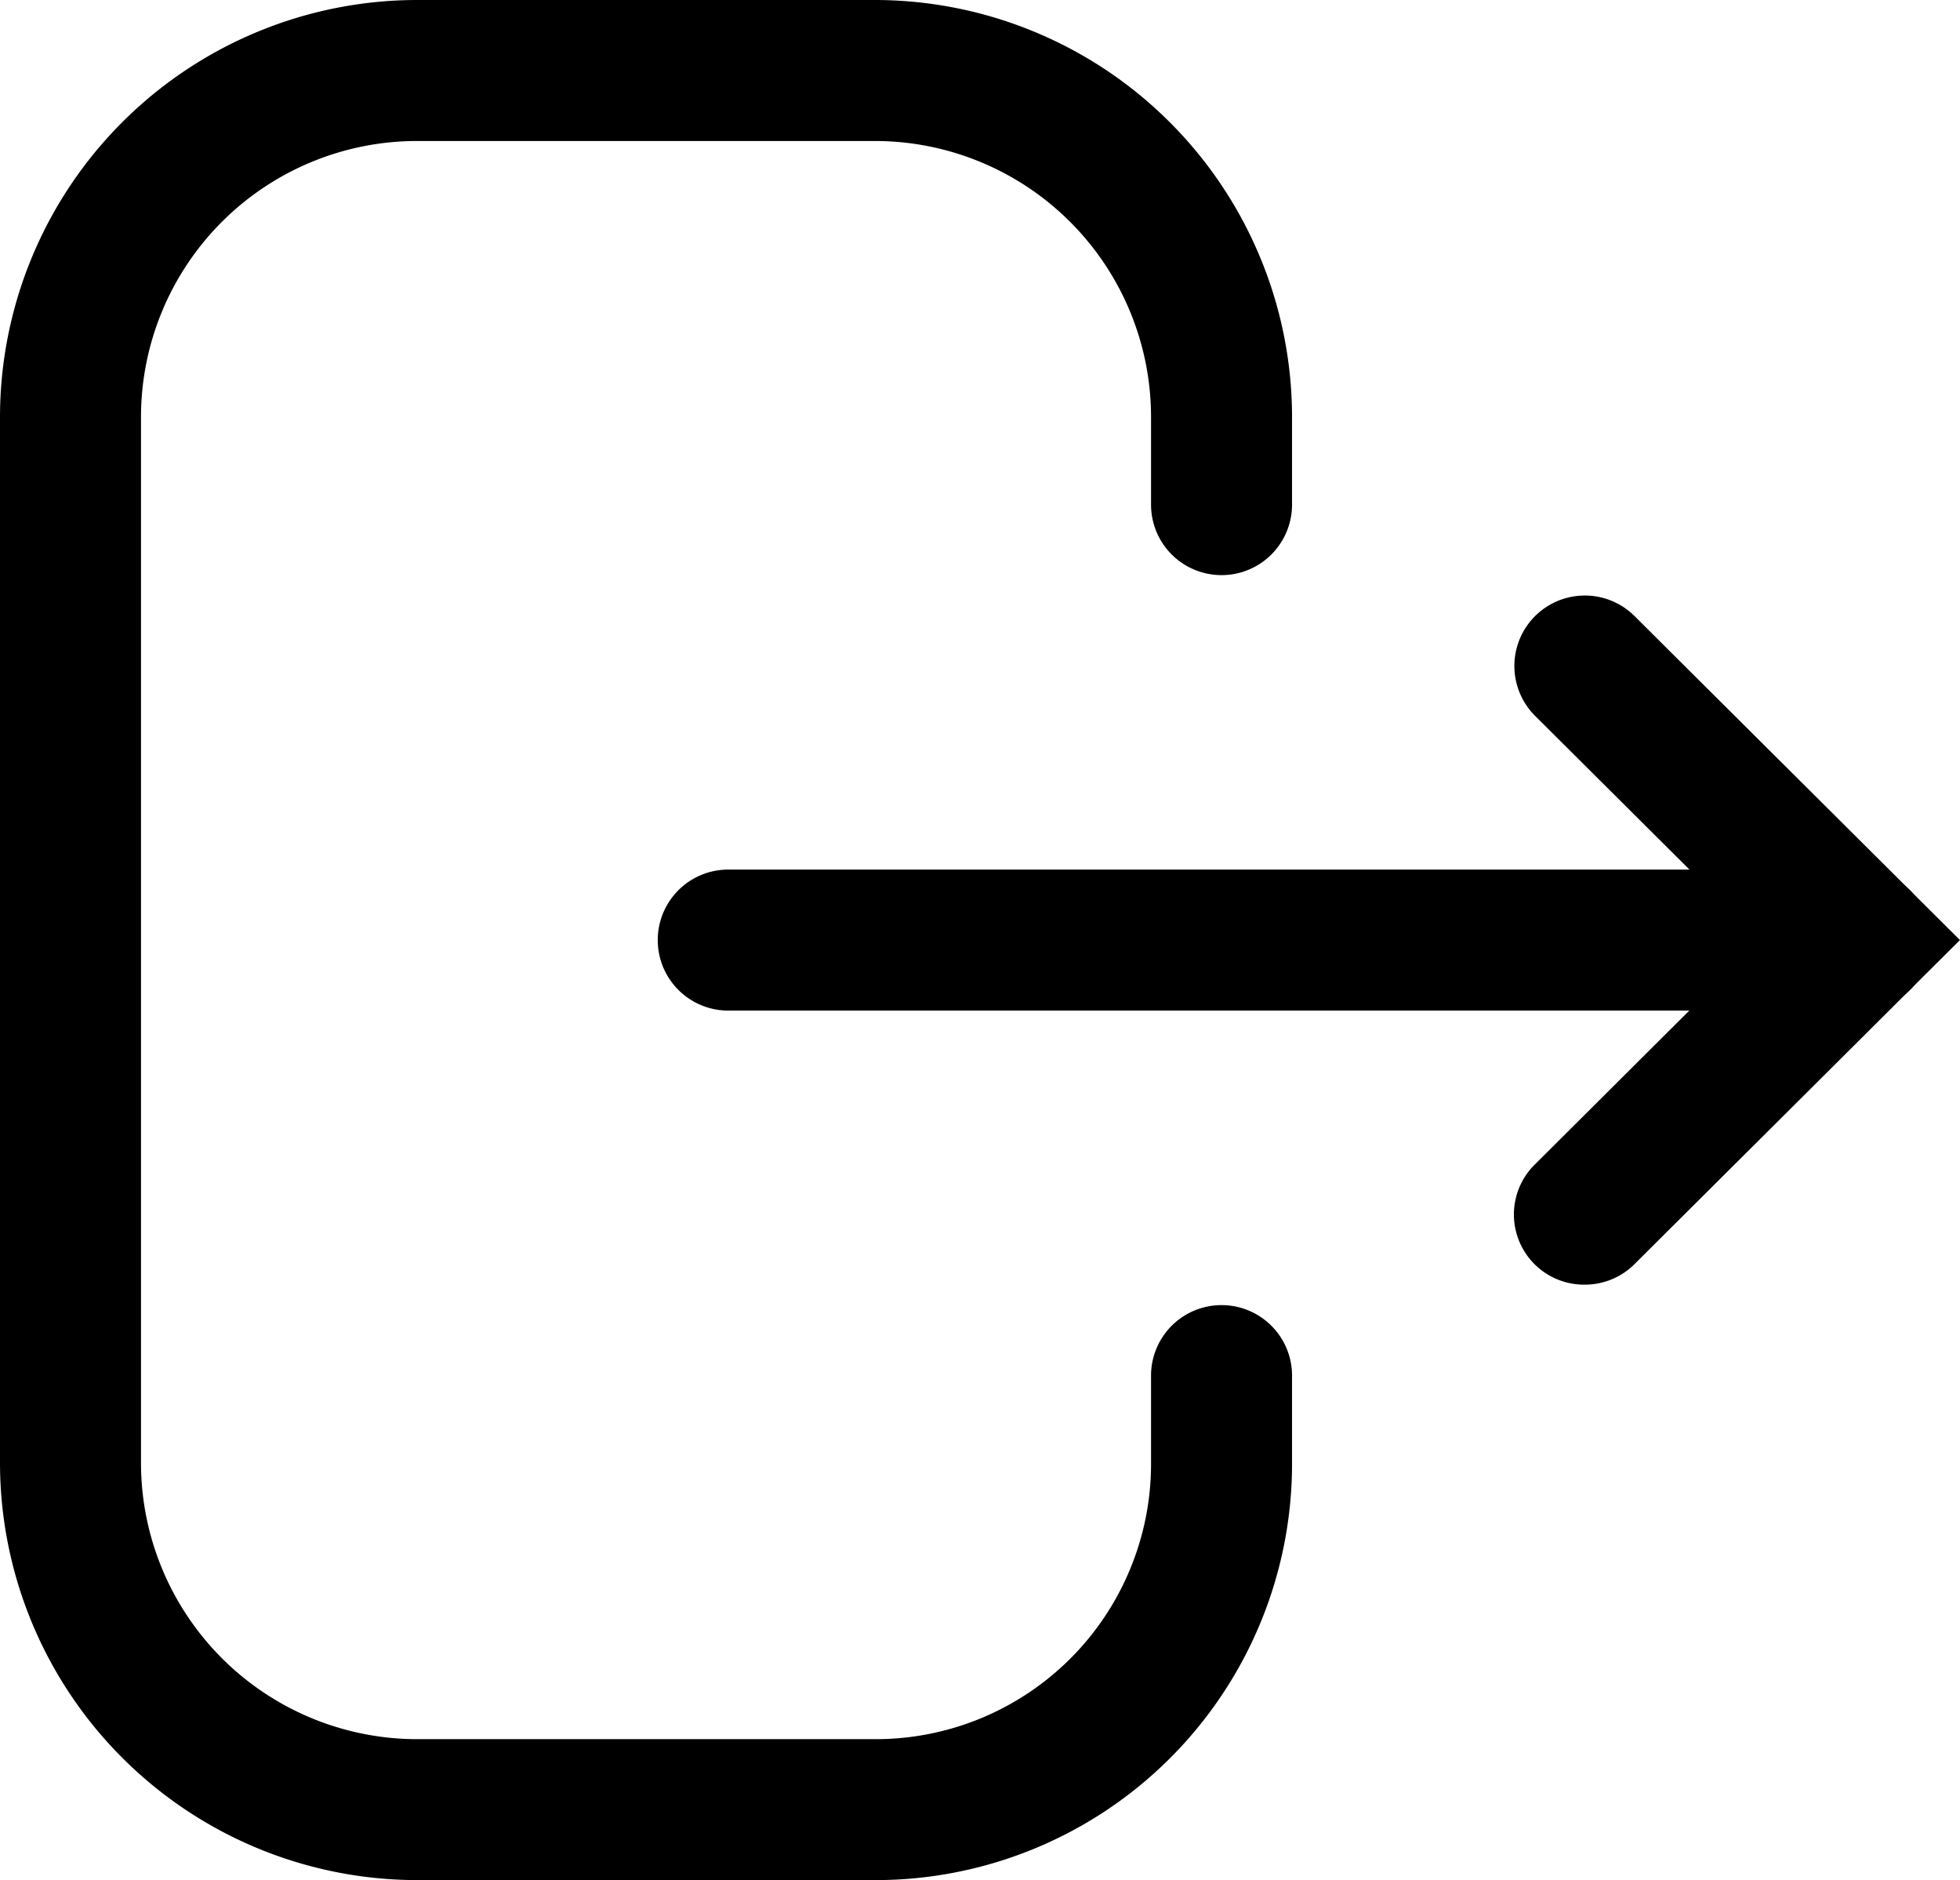 <svg xmlns="http://www.w3.org/2000/svg" width="27.926" height="26.789" viewBox="0 0 27.926 26.789">
  <g id="Iconly_Light_Logout" data-name="Iconly Light Logout" transform="translate(0)">
    <g id="Logout-4" transform="translate(0)">
      <path id="Path_110" data-name="Path 110" d="M455.133,378.96H448.59a5.949,5.949,0,0,1-5.939-5.942V358.111a5.946,5.946,0,0,1,5.939-5.939h6.53a5.947,5.947,0,0,1,5.94,5.939v1.251a1,1,0,0,1-2.009,0v-1.251a3.935,3.935,0,0,0-3.931-3.93h-6.53a3.934,3.934,0,0,0-3.93,3.93v14.908a3.937,3.937,0,0,0,3.93,3.933h6.543a3.923,3.923,0,0,0,3.918-3.917v-1.263a1,1,0,0,1,2.009,0v1.263A5.933,5.933,0,0,1,455.133,378.96Z" transform="translate(-442.651 -352.172)"/>
      <path id="Path_111" data-name="Path 111" d="M466.78,363.431H450.652a1,1,0,0,1,0-2.009H466.78a1,1,0,0,1,0,2.009Z" transform="translate(-440.276 -349.032)"/>
      <path id="Path_112" data-name="Path 112" d="M459.764,368.326a1,1,0,0,1-.709-1.716l3.207-3.195-3.207-3.193a1,1,0,1,1,1.417-1.422l4.636,4.616-4.636,4.617A1,1,0,0,1,459.764,368.326Z" transform="translate(-437.183 -350.022)"/>
    </g>
  </g>
</svg>
